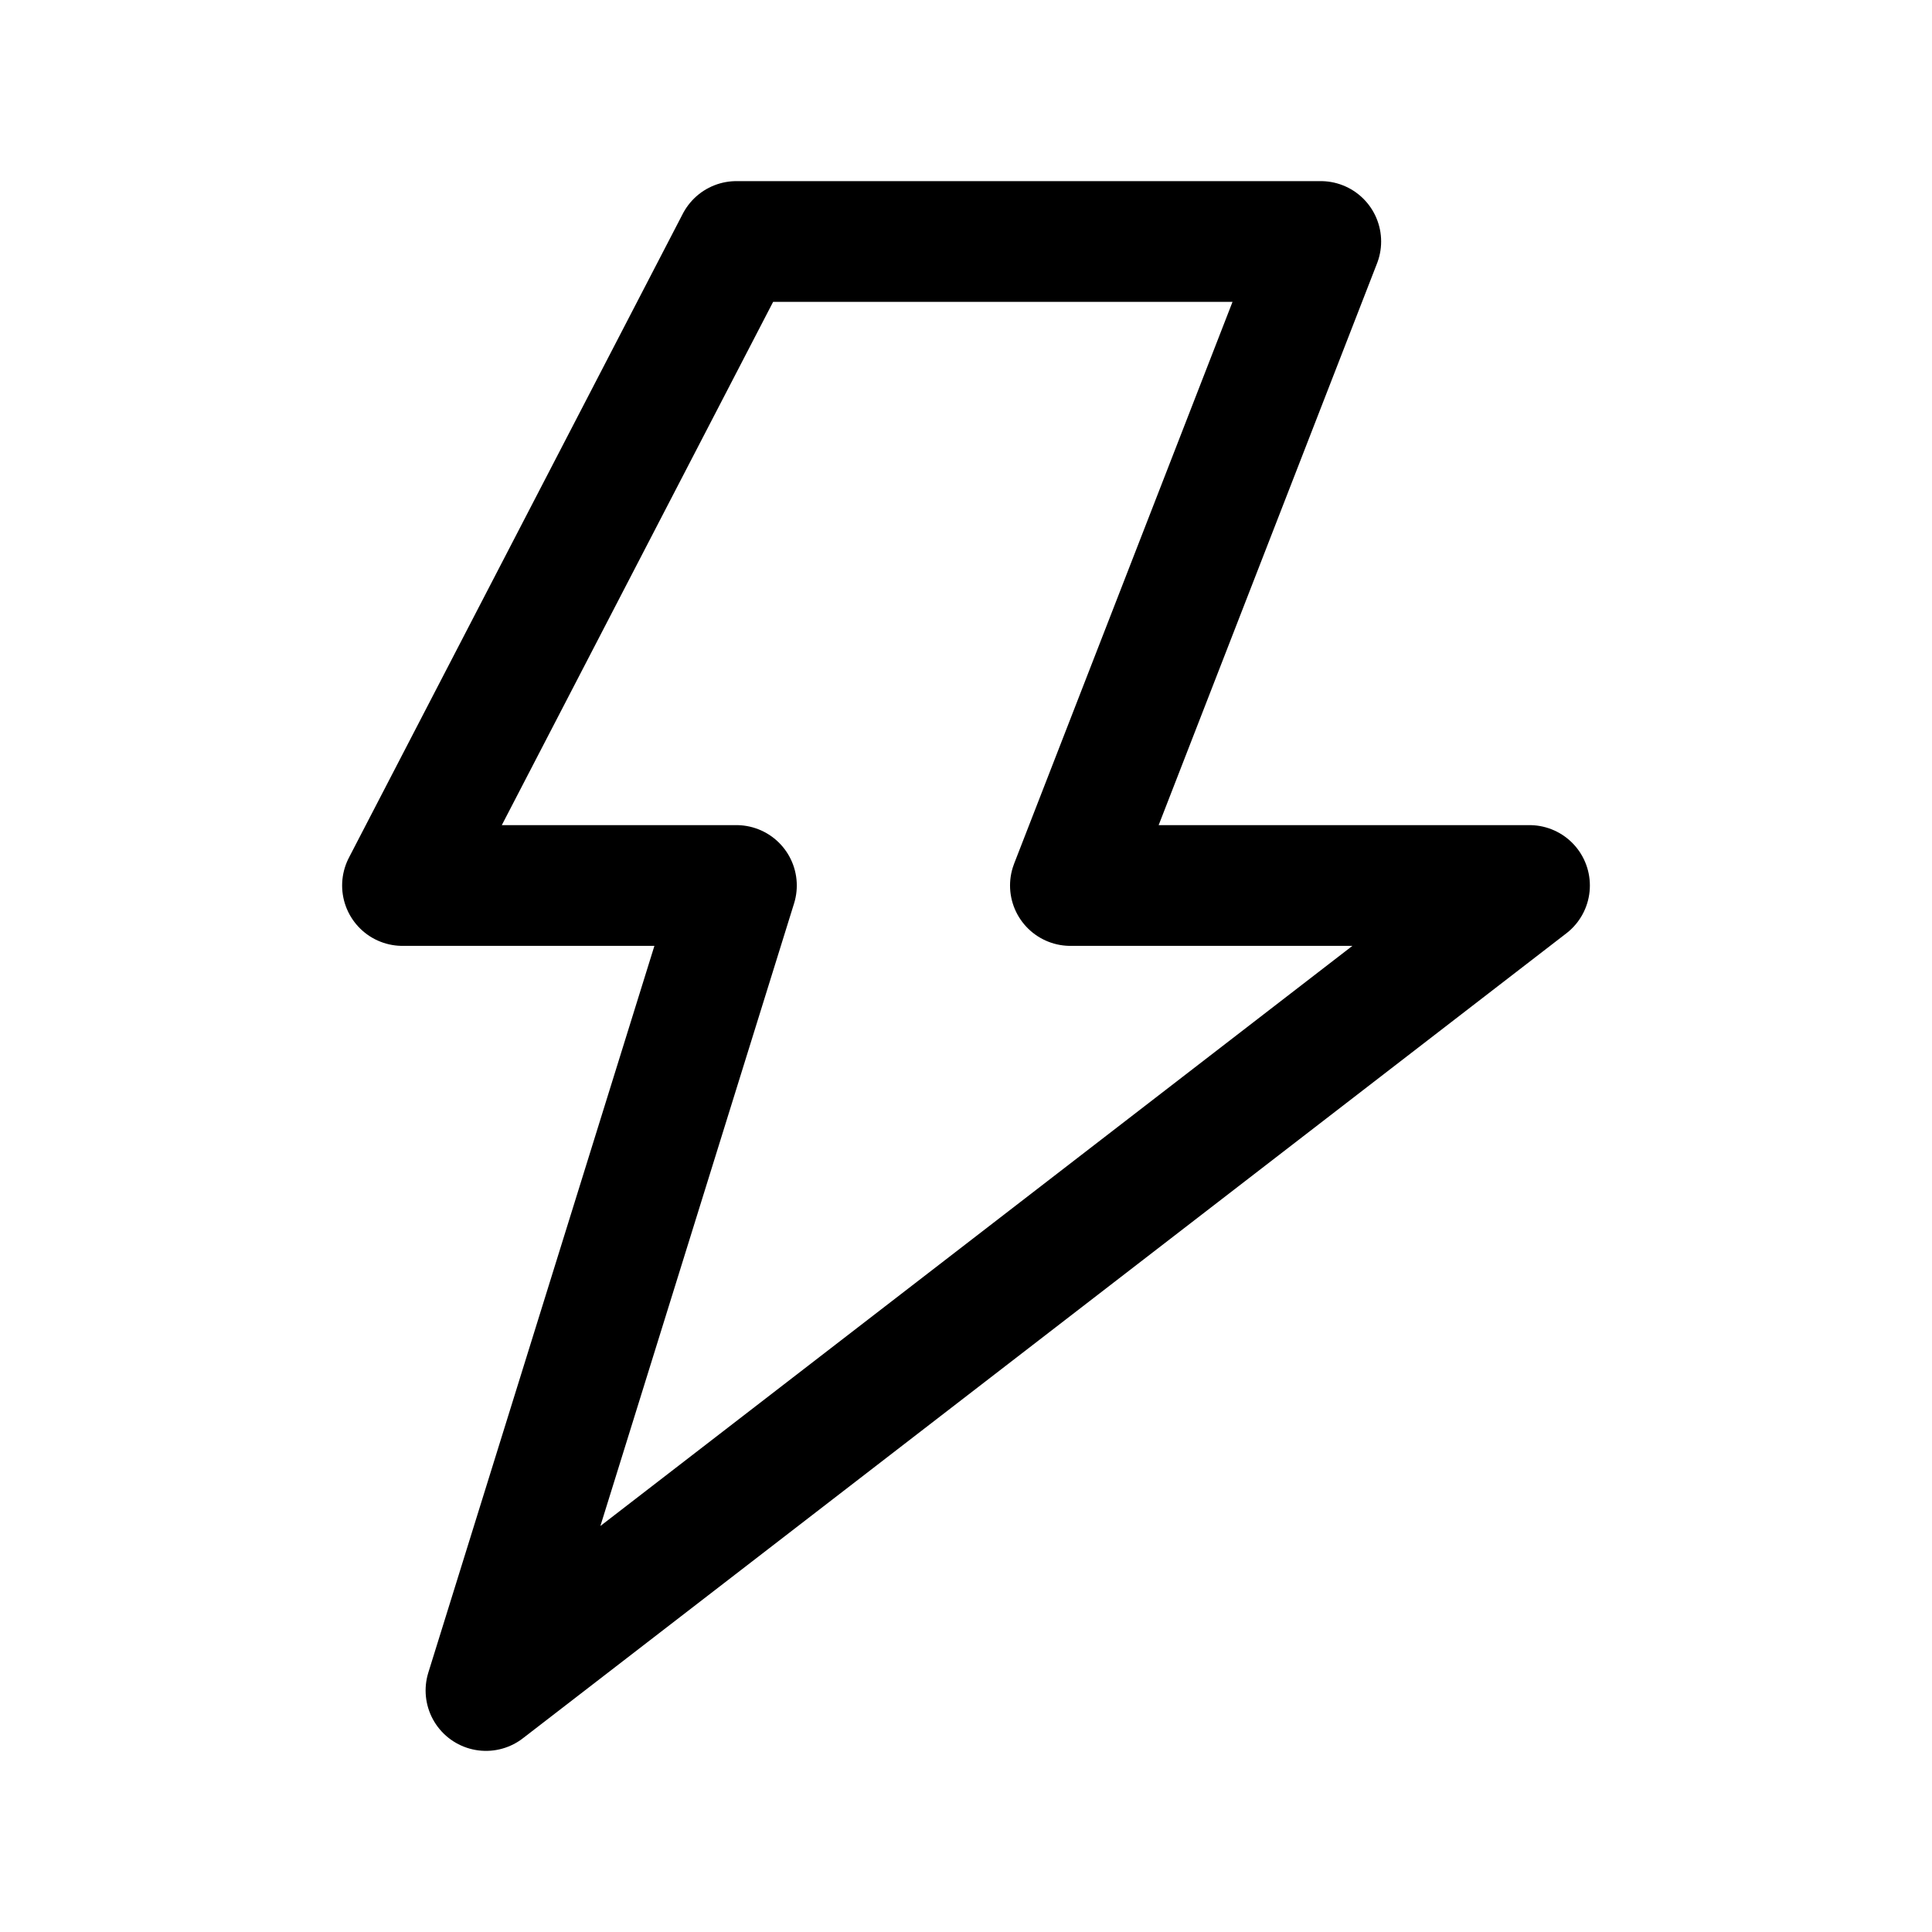 <svg width="24" height="24" viewBox="0 0 24 24" fill="none" xmlns="http://www.w3.org/2000/svg">
<path fill-rule="evenodd" clip-rule="evenodd" d="M9.148 3L5 11H9.148L6.037 21L19 11H13.297L16.407 3H9.148Z" stroke="currentColor" stroke-width="1.5" stroke-linecap="round" stroke-linejoin="round"/>
</svg>
